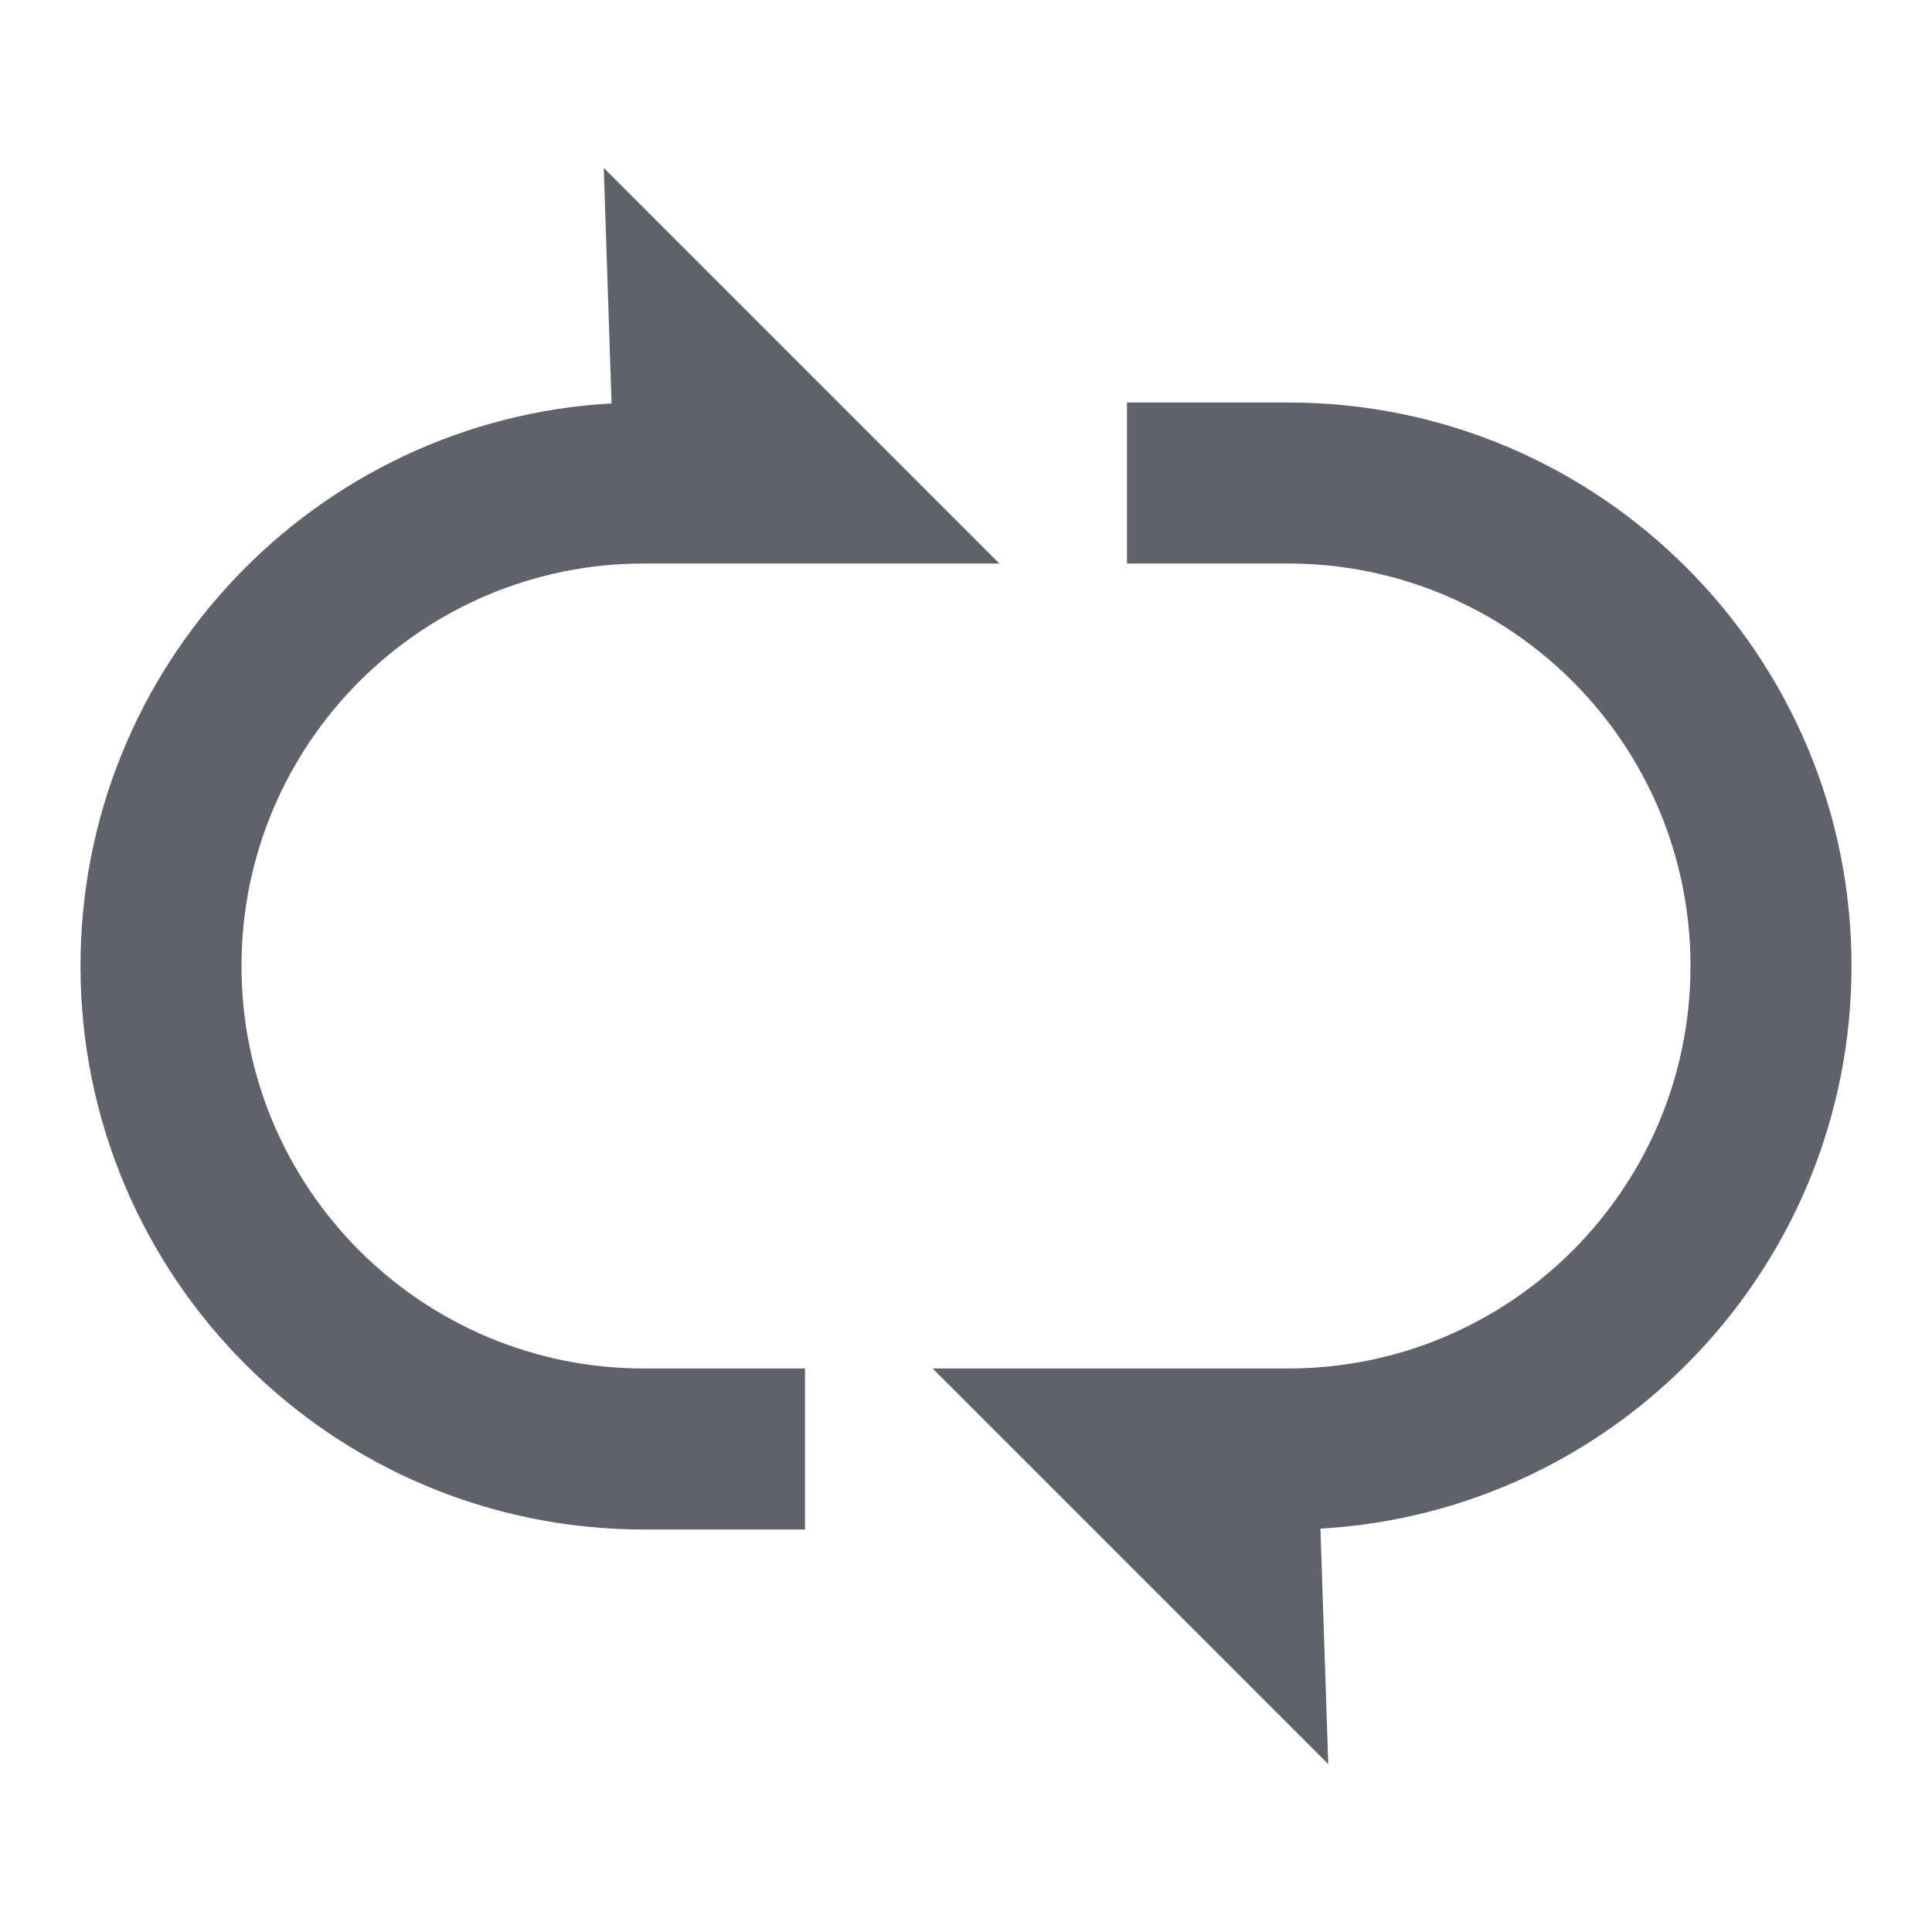 <svg xmlns="http://www.w3.org/2000/svg" height="24" width="24" viewBox="0 0 24 24"> <path fill-rule="evenodd" clip-rule="evenodd" d="M14 5H16C19.866 5 23 8.134 23 12C23 15.731 20.081 18.78 16.403 18.989L16.5 21.914L11.586 17H16C18.762 17 21 14.762 21 12C21 9.238 18.762 7 16 7H14V5Z" fill="#61616b" data-color="color-2"></path> <path fill-rule="evenodd" clip-rule="evenodd" d="M7.5 2.086L12.414 7H8C5.238 7 3 9.238 3 12C3 14.762 5.238 17 8 17H10V19H8C4.134 19 1 15.866 1 12C1 8.269 3.918 5.22 7.597 5.011L7.5 2.086Z" fill="#61616b"></path></svg>